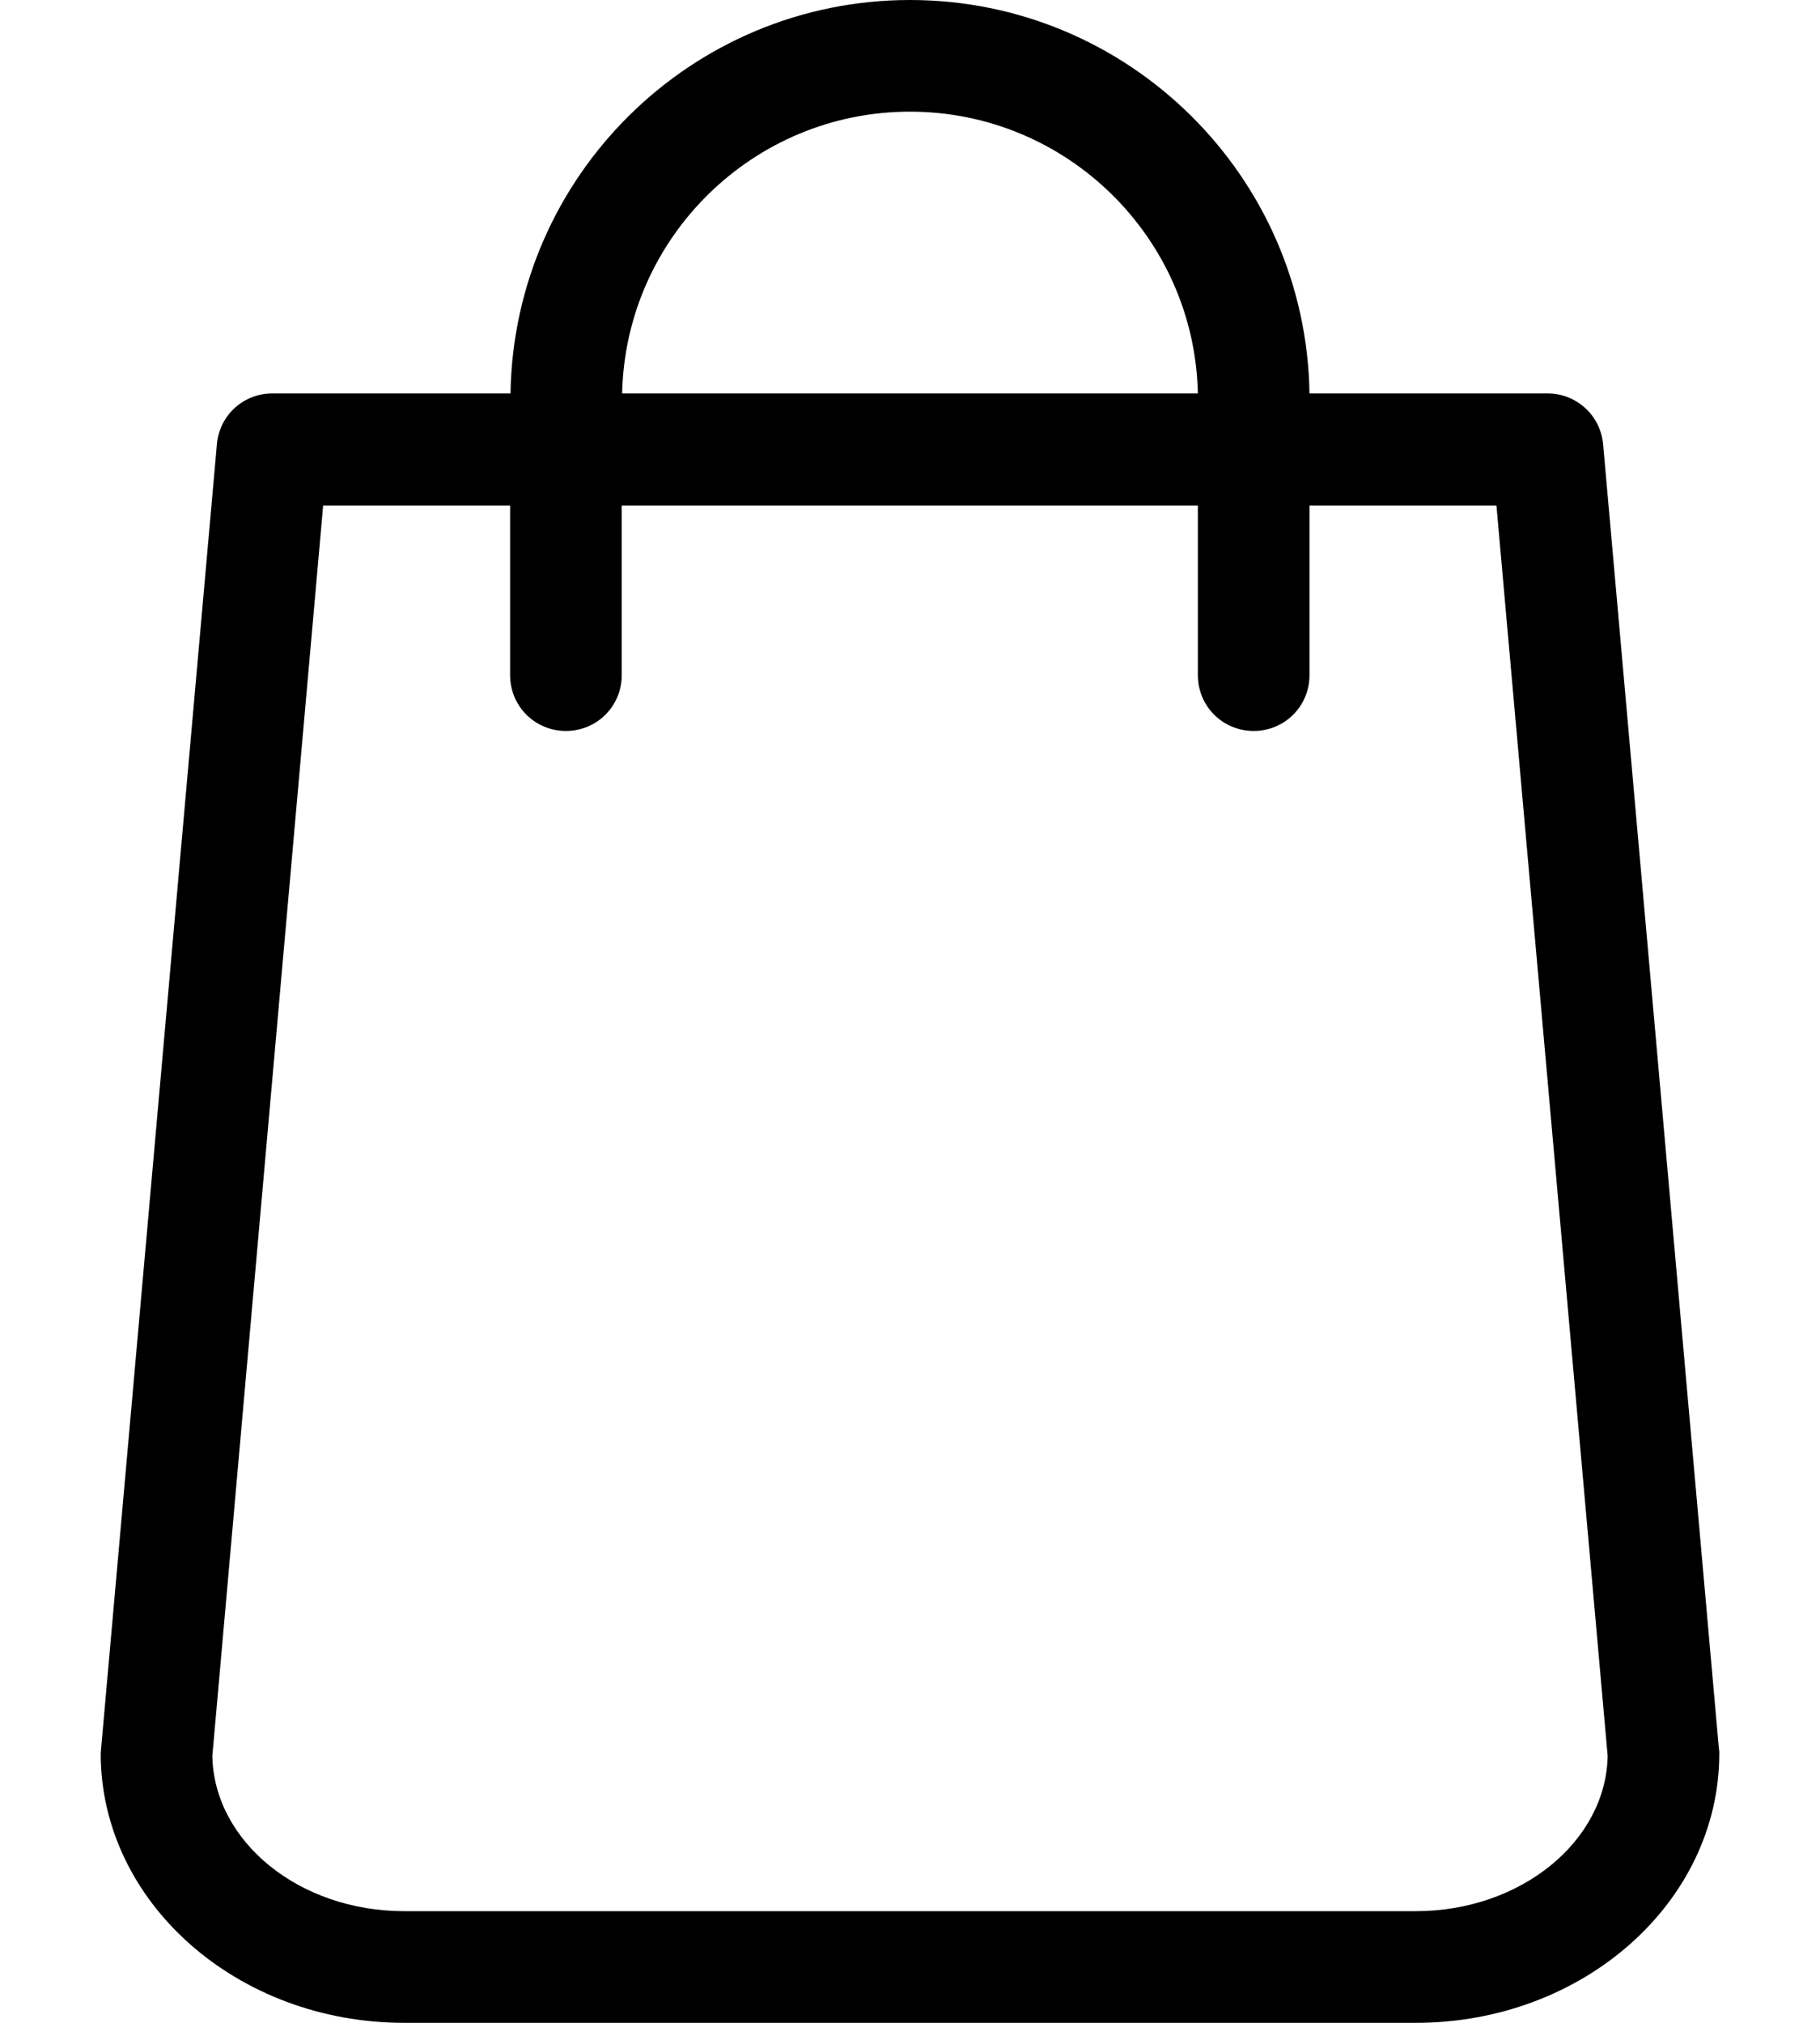 <svg width="18" height="20" viewBox="0 0 18 20" fill="none" xmlns="http://www.w3.org/2000/svg">
<path d="M17 17.288L15.855 4.393C15.83 4.106 15.589 3.89 15.307 3.89H12.951C12.918 1.738 11.159 0 9 0C6.84 0 5.082 1.738 5.049 3.89H2.693C2.407 3.89 2.17 4.106 2.145 4.393L1 17.288C1 17.305 0.996 17.321 0.996 17.337C0.996 18.806 2.342 20 3.998 20H14.002C15.659 20 17.004 18.806 17.004 17.337C17.004 17.321 17.004 17.305 17 17.288ZM9 1.104C10.55 1.104 11.814 2.348 11.847 3.89H6.153C6.186 2.348 7.45 1.104 9 1.104ZM14.002 18.896H3.998C2.959 18.896 2.117 18.209 2.1 17.362L3.196 4.998H5.045V6.675C5.045 6.982 5.29 7.227 5.597 7.227C5.904 7.227 6.149 6.982 6.149 6.675V4.998H11.847V6.675C11.847 6.982 12.092 7.227 12.399 7.227C12.706 7.227 12.951 6.982 12.951 6.675V4.998H14.8L15.9 17.362C15.883 18.209 15.037 18.896 14.002 18.896Z" fill="black"/>
</svg>
